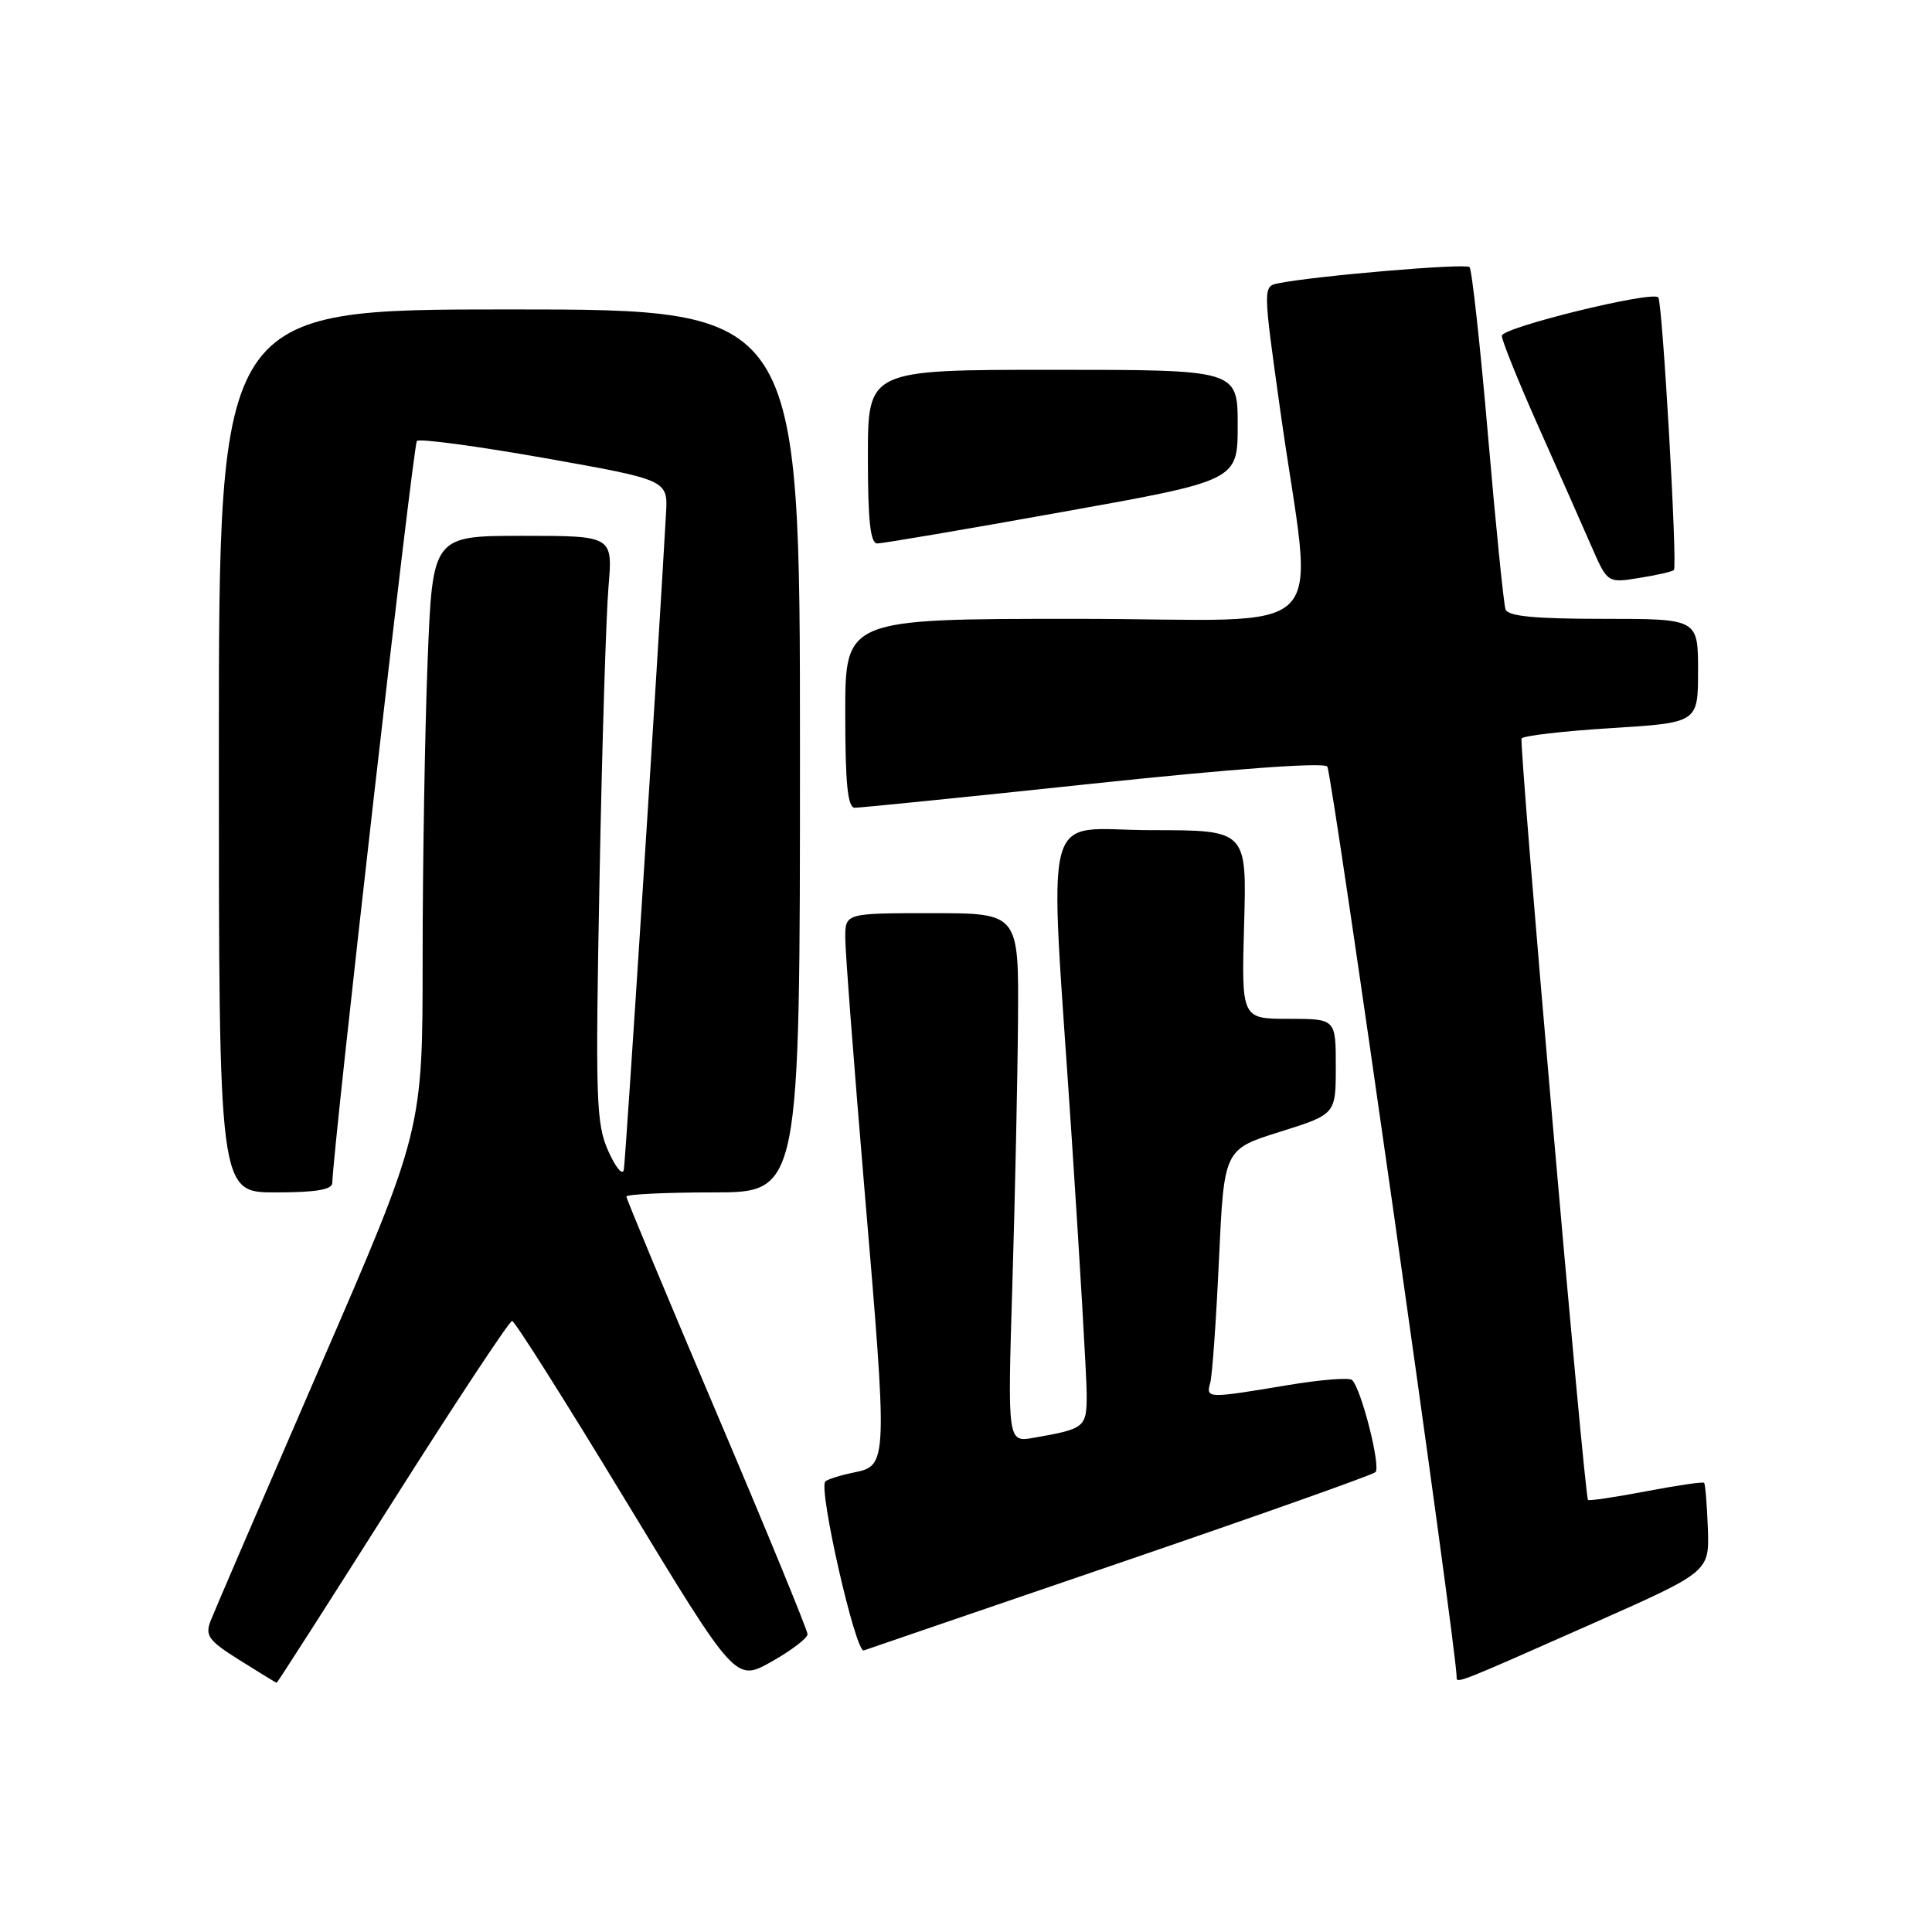 <?xml version="1.0" encoding="UTF-8" standalone="no"?>
<!DOCTYPE svg PUBLIC "-//W3C//DTD SVG 1.1//EN" "http://www.w3.org/Graphics/SVG/1.1/DTD/svg11.dtd" >
<svg xmlns="http://www.w3.org/2000/svg" xmlns:xlink="http://www.w3.org/1999/xlink" version="1.1" viewBox="0 0 256 256">
 <g >
 <path fill="currentColor"
d=" M 52.02 199.00 C 60.38 185.80 67.51 175.01 67.86 175.03 C 68.21 175.05 75.02 185.82 82.98 198.96 C 97.47 222.85 97.47 222.85 102.23 220.18 C 104.85 218.70 107.00 217.07 107.00 216.54 C 107.00 216.01 101.60 202.87 95.00 187.34 C 88.40 171.81 83.00 158.85 83.00 158.55 C 83.00 158.25 88.17 158.00 94.50 158.00 C 106.00 158.00 106.00 158.00 106.00 99.50 C 106.00 41.00 106.00 41.00 67.50 41.00 C 29.00 41.00 29.00 41.00 29.00 99.50 C 29.00 158.00 29.00 158.00 36.50 158.00 C 41.82 158.00 44.01 157.64 44.03 156.75 C 44.14 152.00 54.75 58.92 55.24 58.43 C 55.58 58.09 63.20 59.11 72.18 60.70 C 88.50 63.60 88.50 63.60 88.25 68.05 C 87.13 87.94 82.89 153.81 82.66 155.00 C 82.50 155.82 81.57 154.70 80.59 152.50 C 78.98 148.85 78.88 145.73 79.44 116.50 C 79.77 98.90 80.31 81.46 80.63 77.75 C 81.20 71.00 81.20 71.00 69.26 71.00 C 57.31 71.00 57.31 71.00 56.66 87.66 C 56.30 96.82 56.00 114.55 56.00 127.05 C 56.00 149.78 56.00 149.78 42.39 181.14 C 34.91 198.39 28.39 213.52 27.91 214.76 C 27.15 216.74 27.62 217.39 31.77 219.99 C 34.37 221.63 36.57 222.97 36.66 222.98 C 36.75 222.99 43.66 212.20 52.02 199.00 Z  M 211.29 215.01 C 226.50 208.26 226.50 208.26 226.30 202.51 C 226.18 199.35 225.96 196.63 225.80 196.48 C 225.63 196.32 222.17 196.83 218.09 197.61 C 214.02 198.38 210.56 198.90 210.42 198.75 C 209.94 198.27 201.24 98.51 201.62 97.85 C 201.83 97.49 207.17 96.87 213.50 96.48 C 225.00 95.76 225.00 95.76 225.00 88.88 C 225.00 82.00 225.00 82.00 212.47 82.00 C 203.35 82.00 199.82 81.66 199.49 80.75 C 199.25 80.06 198.20 69.70 197.17 57.73 C 196.14 45.76 195.03 35.70 194.72 35.39 C 194.20 34.86 174.31 36.55 169.42 37.53 C 167.34 37.95 167.34 37.95 169.62 54.23 C 174.03 85.73 177.65 82.00 142.63 82.00 C 112.00 82.00 112.00 82.00 112.00 94.50 C 112.00 103.82 112.32 107.01 113.25 107.03 C 113.94 107.04 128.12 105.61 144.77 103.84 C 163.35 101.87 175.36 100.99 175.87 101.57 C 176.50 102.28 193.06 218.80 193.01 222.22 C 193.00 223.12 192.99 223.12 211.29 215.01 Z  M 148.50 207.04 C 166.65 200.83 181.84 195.45 182.25 195.07 C 183.01 194.39 180.39 184.06 179.16 182.86 C 178.80 182.50 174.90 182.82 170.50 183.56 C 159.96 185.32 159.78 185.31 160.36 183.25 C 160.63 182.29 161.15 174.93 161.52 166.90 C 162.19 152.29 162.19 152.29 169.60 149.97 C 177.00 147.65 177.00 147.65 177.00 141.32 C 177.00 135.00 177.00 135.00 170.75 135.00 C 164.50 135.00 164.50 135.00 164.85 122.50 C 165.21 110.00 165.21 110.00 152.60 110.00 C 137.76 110.00 139.00 105.26 141.99 150.50 C 143.08 167.00 143.98 182.38 143.99 184.68 C 144.00 189.16 143.82 189.31 137.00 190.51 C 133.50 191.13 133.50 191.13 134.14 170.32 C 134.49 158.87 134.83 143.09 134.89 135.25 C 135.00 121.00 135.00 121.00 123.50 121.00 C 112.00 121.00 112.00 121.00 112.00 124.27 C 112.00 126.08 113.15 141.04 114.54 157.52 C 117.63 193.87 117.62 194.20 113.20 195.10 C 111.38 195.47 109.66 196.01 109.36 196.30 C 108.41 197.26 113.37 219.07 114.46 218.69 C 115.03 218.49 130.35 213.24 148.50 207.04 Z  M 221.80 75.53 C 222.30 75.04 220.28 39.95 219.73 39.40 C 218.85 38.52 199.00 43.40 199.00 44.49 C 199.00 45.12 201.19 50.55 203.87 56.57 C 206.55 62.58 209.70 69.69 210.87 72.38 C 213.00 77.26 213.00 77.26 217.21 76.58 C 219.53 76.21 221.60 75.74 221.80 75.53 Z  M 140.75 67.84 C 164.00 63.68 164.00 63.68 164.00 56.34 C 164.00 49.00 164.00 49.00 139.50 49.00 C 115.00 49.00 115.00 49.00 115.00 60.50 C 115.00 69.03 115.32 72.00 116.25 72.01 C 116.94 72.01 127.96 70.14 140.75 67.84 Z "/>
</g>
</svg>